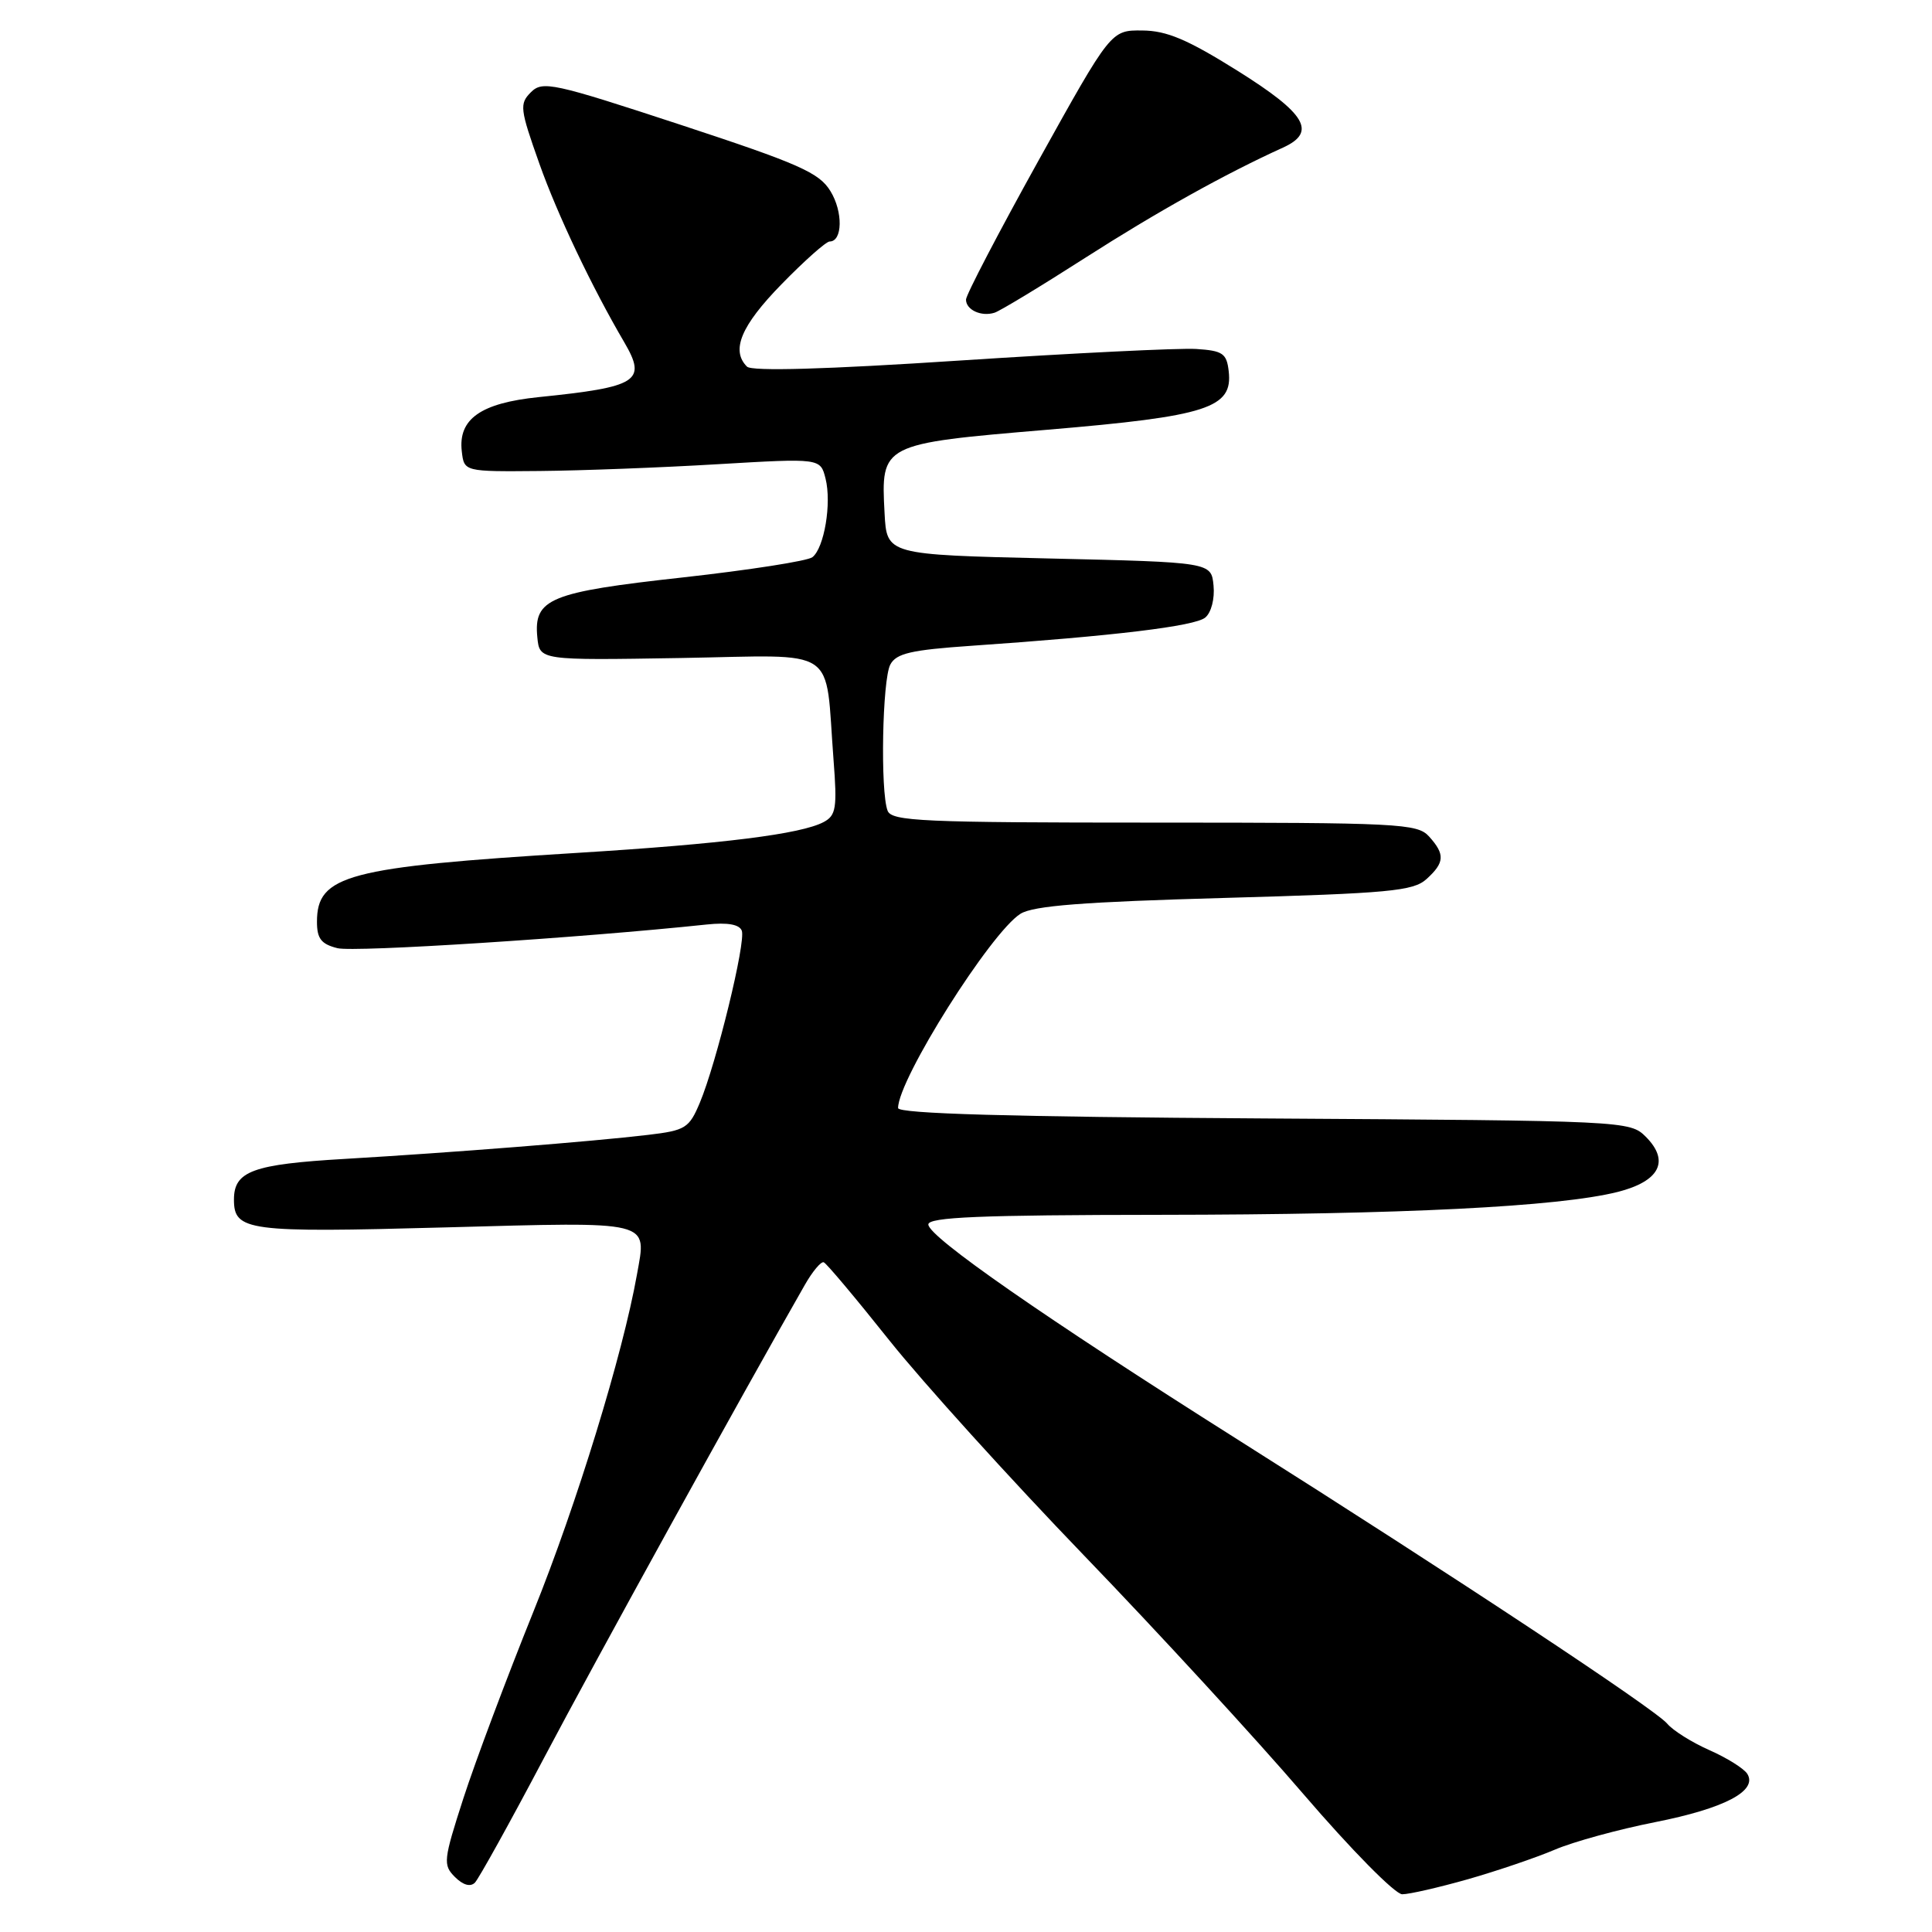 <?xml version="1.0" encoding="UTF-8" standalone="no"?>
<!DOCTYPE svg PUBLIC "-//W3C//DTD SVG 1.1//EN" "http://www.w3.org/Graphics/SVG/1.1/DTD/svg11.dtd" >
<svg xmlns="http://www.w3.org/2000/svg" xmlns:xlink="http://www.w3.org/1999/xlink" version="1.1" viewBox="0 0 256 256">
 <g >
 <path fill="currentColor"
d=" M 194.50 249.01 C 198.35 247.91 203.53 246.15 206.00 245.10 C 208.47 244.04 214.47 242.40 219.33 241.44 C 228.48 239.63 232.92 237.31 231.53 235.05 C 231.10 234.35 228.83 232.93 226.50 231.90 C 224.17 230.87 221.66 229.29 220.92 228.40 C 219.33 226.49 192.79 208.93 164.00 190.75 C 138.47 174.62 123.02 163.88 123.01 162.25 C 123.00 161.28 129.83 160.99 153.75 160.97 C 185.83 160.94 206.52 159.90 214.34 157.94 C 219.92 156.53 221.29 153.85 218.08 150.63 C 215.97 148.52 215.42 148.50 167.47 148.20 C 133.81 147.99 119.00 147.57 119.00 146.82 C 119.00 143.02 131.29 123.54 135.22 121.08 C 136.94 120.01 143.60 119.50 162.26 118.98 C 184.09 118.37 187.26 118.07 189.01 116.49 C 191.43 114.30 191.50 113.21 189.35 110.83 C 187.80 109.12 185.34 109.00 152.95 109.00 C 122.20 109.00 118.14 108.82 117.61 107.42 C 116.63 104.87 116.91 90.04 117.97 88.06 C 118.76 86.57 120.73 86.12 128.72 85.57 C 147.59 84.27 158.32 82.98 159.70 81.83 C 160.50 81.17 160.97 79.34 160.80 77.59 C 160.50 74.50 160.50 74.50 139.00 74.00 C 117.50 73.50 117.50 73.50 117.21 68.00 C 116.72 58.82 116.75 58.80 138.82 56.94 C 160.04 55.15 163.37 54.07 162.81 49.19 C 162.54 46.82 162.02 46.47 158.50 46.24 C 156.30 46.10 142.23 46.79 127.23 47.77 C 109.43 48.94 99.62 49.22 98.98 48.58 C 96.82 46.42 98.19 43.16 103.54 37.68 C 106.59 34.55 109.46 32.00 109.93 32.00 C 111.65 32.00 111.72 28.06 110.04 25.33 C 108.55 22.88 105.91 21.71 90.16 16.53 C 73.27 10.98 71.89 10.68 70.35 12.22 C 68.81 13.76 68.89 14.42 71.47 21.69 C 73.86 28.43 78.43 38.04 82.74 45.39 C 85.73 50.51 84.53 51.28 71.38 52.62 C 63.69 53.41 60.69 55.52 61.19 59.81 C 61.50 62.50 61.50 62.50 71.50 62.41 C 77.00 62.36 87.62 61.96 95.11 61.51 C 108.71 60.71 108.71 60.71 109.39 63.42 C 110.21 66.69 109.22 72.59 107.65 73.83 C 107.02 74.33 99.30 75.53 90.50 76.51 C 72.81 78.46 70.70 79.33 71.20 84.45 C 71.50 87.50 71.50 87.50 90.19 87.19 C 111.46 86.83 109.27 85.37 110.45 100.71 C 110.94 107.05 110.78 108.05 109.15 108.92 C 106.16 110.52 95.78 111.82 76.50 113.01 C 46.00 114.89 42.00 115.95 42.00 122.14 C 42.00 124.38 42.56 125.10 44.72 125.64 C 46.94 126.20 76.85 124.28 93.66 122.50 C 96.42 122.21 97.97 122.49 98.29 123.32 C 98.86 124.79 94.94 140.84 92.73 146.12 C 91.31 149.49 90.84 149.79 85.85 150.38 C 78.45 151.26 59.81 152.73 45.70 153.56 C 33.49 154.27 31.00 155.18 31.00 158.95 C 31.00 163.12 32.78 163.35 58.93 162.64 C 86.70 161.89 85.69 161.64 84.40 168.88 C 82.52 179.45 76.41 199.35 70.70 213.50 C 67.15 222.30 62.97 233.44 61.41 238.26 C 58.75 246.50 58.68 247.11 60.28 248.71 C 61.36 249.79 62.33 250.06 62.93 249.46 C 63.44 248.93 67.55 241.53 72.05 233.00 C 78.72 220.35 98.42 184.62 106.64 170.26 C 107.66 168.47 108.79 167.12 109.15 167.26 C 109.51 167.39 113.41 172.04 117.83 177.59 C 122.25 183.14 133.86 195.96 143.62 206.09 C 153.38 216.21 166.48 230.46 172.73 237.75 C 179.05 245.11 184.86 251.00 185.80 251.00 C 186.74 251.00 190.65 250.10 194.50 249.01 Z  M 143.77 34.18 C 153.29 28.08 162.39 23.01 170.00 19.56 C 174.51 17.51 173.08 15.08 164.00 9.39 C 157.35 5.23 154.60 4.06 151.35 4.04 C 147.21 4.00 147.21 4.00 137.60 21.29 C 132.32 30.80 128.00 39.08 128.00 39.70 C 128.00 41.06 130.02 41.99 131.77 41.44 C 132.47 41.23 137.87 37.96 143.77 34.18 Z "/>
</g>
</svg>